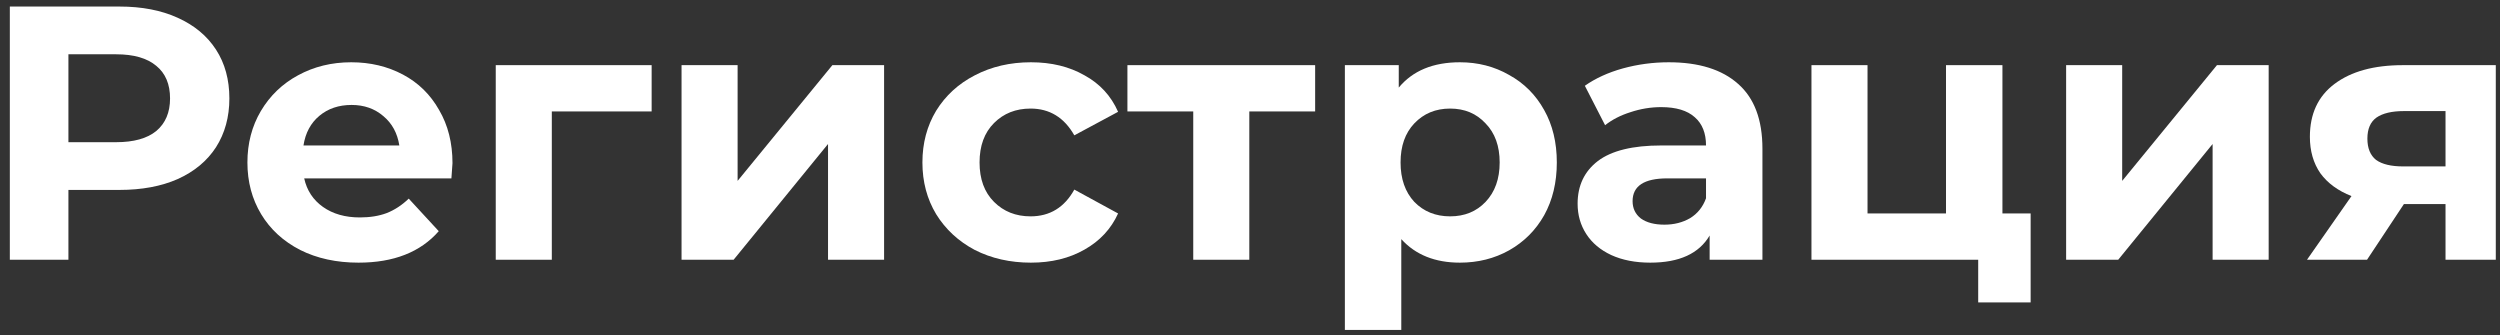 <svg width="231" height="31" viewBox="0 0 231 31" fill="none" xmlns="http://www.w3.org/2000/svg">
<rect x="0" y="0" width="231" height="31" fill="#333333" stroke="none"/>
<path d="M230.611 6.02V24H225.966V18.853H222.123L218.714 24H213.166L217.277 18.118C216.029 17.627 215.071 16.926 214.403 16.012C213.756 15.076 213.433 13.951 213.433 12.637C213.433 10.52 214.191 8.894 215.706 7.757C217.243 6.599 219.349 6.02 222.022 6.02H230.611ZM222.123 10.264C221.009 10.264 220.162 10.464 219.583 10.865C219.026 11.267 218.747 11.913 218.747 12.804C218.747 13.695 219.015 14.352 219.549 14.776C220.106 15.177 220.942 15.377 222.056 15.377H225.966V10.264H222.123Z" fill="white"/>
<path d="M190.91 6.02H196.09V16.714L204.846 6.02H209.625V24H204.445V13.305L195.723 24H190.91V6.02Z" fill="white"/>
<path d="M187.631 19.722V27.943H182.786V24H167.379V6.02H172.559V19.722H179.811V6.02H185.025V19.722H187.631Z" fill="white"/>
<path d="M154.193 5.754C156.978 5.754 159.117 6.422 160.61 7.759C162.103 9.074 162.849 11.068 162.849 13.741V24.001H157.97V21.762C156.989 23.433 155.163 24.269 152.489 24.269C151.108 24.269 149.904 24.035 148.88 23.567C147.877 23.099 147.108 22.453 146.574 21.628C146.039 20.804 145.771 19.868 145.771 18.821C145.771 17.15 146.395 15.836 147.643 14.878C148.913 13.919 150.862 13.441 153.492 13.441H157.636C157.636 12.304 157.29 11.435 156.6 10.834C155.909 10.21 154.873 9.898 153.492 9.898C152.533 9.898 151.587 10.054 150.651 10.366C149.737 10.655 148.958 11.056 148.311 11.569L146.44 7.926C147.42 7.236 148.59 6.701 149.949 6.322C151.33 5.943 152.745 5.754 154.193 5.754ZM153.792 20.759C154.683 20.759 155.474 20.559 156.165 20.158C156.856 19.735 157.346 19.122 157.636 18.32V16.482H154.06C151.921 16.482 150.851 17.183 150.851 18.587C150.851 19.256 151.108 19.79 151.62 20.191C152.155 20.57 152.879 20.759 153.792 20.759Z" fill="white"/>
<path d="M134.893 5.754C136.564 5.754 138.079 6.144 139.438 6.924C140.82 7.681 141.9 8.762 142.68 10.165C143.46 11.547 143.85 13.162 143.85 15.011C143.85 16.86 143.46 18.487 142.68 19.891C141.9 21.272 140.82 22.352 139.438 23.132C138.079 23.89 136.564 24.269 134.893 24.269C132.598 24.269 130.794 23.544 129.479 22.096V30.485H124.266V6.021H129.245V8.093C130.537 6.534 132.42 5.754 134.893 5.754ZM133.991 19.991C135.328 19.991 136.419 19.545 137.266 18.654C138.135 17.741 138.569 16.526 138.569 15.011C138.569 13.496 138.135 12.293 137.266 11.402C136.419 10.488 135.328 10.032 133.991 10.032C132.654 10.032 131.551 10.488 130.682 11.402C129.836 12.293 129.412 13.496 129.412 15.011C129.412 16.526 129.836 17.741 130.682 18.654C131.551 19.545 132.654 19.991 133.991 19.991Z" fill="white"/>
<path d="M121.519 10.297H115.436V24H110.256V10.297H104.174V6.02H121.519V10.297Z" fill="white"/>
<path d="M95.257 24.269C93.34 24.269 91.614 23.879 90.076 23.099C88.561 22.297 87.369 21.194 86.5 19.79C85.654 18.387 85.231 16.794 85.231 15.011C85.231 13.229 85.654 11.636 86.5 10.232C87.369 8.829 88.561 7.737 90.076 6.957C91.614 6.155 93.34 5.754 95.257 5.754C97.15 5.754 98.799 6.155 100.203 6.957C101.629 7.737 102.665 8.862 103.311 10.332L99.267 12.505C98.331 10.856 96.983 10.032 95.223 10.032C93.864 10.032 92.739 10.477 91.848 11.368C90.956 12.26 90.511 13.474 90.511 15.011C90.511 16.549 90.956 17.763 91.848 18.654C92.739 19.545 93.864 19.991 95.223 19.991C97.005 19.991 98.353 19.166 99.267 17.518L103.311 19.724C102.665 21.149 101.629 22.263 100.203 23.066C98.799 23.867 97.15 24.269 95.257 24.269Z" fill="white"/>
<path d="M62.975 6.02H68.155V16.714L76.911 6.02H81.69V24H76.51V13.305L67.787 24H62.975V6.02Z" fill="white"/>
<path d="M60.211 10.297H50.987V24H45.807V6.02H60.211V10.297Z" fill="white"/>
<path d="M41.81 15.078C41.81 15.145 41.777 15.613 41.71 16.482H28.108C28.353 17.596 28.933 18.476 29.846 19.122C30.76 19.768 31.896 20.091 33.255 20.091C34.191 20.091 35.015 19.957 35.728 19.69C36.463 19.4 37.143 18.955 37.767 18.353L40.541 21.361C38.847 23.299 36.374 24.269 33.121 24.269C31.094 24.269 29.3 23.879 27.741 23.099C26.181 22.297 24.978 21.194 24.131 19.79C23.285 18.387 22.861 16.794 22.861 15.011C22.861 13.251 23.273 11.669 24.098 10.266C24.945 8.84 26.092 7.737 27.54 6.957C29.011 6.155 30.648 5.754 32.453 5.754C34.213 5.754 35.806 6.133 37.232 6.89C38.658 7.648 39.772 8.739 40.574 10.165C41.398 11.569 41.81 13.207 41.81 15.078ZM32.486 9.697C31.305 9.697 30.314 10.032 29.512 10.7C28.71 11.368 28.22 12.282 28.041 13.441H36.898C36.719 12.304 36.229 11.402 35.427 10.733C34.625 10.043 33.645 9.697 32.486 9.697Z" fill="white"/>
<path d="M11.034 0.605C13.107 0.605 14.9 0.951 16.415 1.641C17.952 2.332 19.133 3.312 19.958 4.582C20.782 5.852 21.194 7.356 21.194 9.094C21.194 10.81 20.782 12.314 19.958 13.606C19.133 14.876 17.952 15.856 16.415 16.547C14.9 17.215 13.107 17.549 11.034 17.549H6.322V24H0.908V0.605H11.034ZM10.734 13.138C12.36 13.138 13.597 12.793 14.443 12.102C15.29 11.389 15.713 10.386 15.713 9.094C15.713 7.78 15.29 6.777 14.443 6.086C13.597 5.373 12.36 5.017 10.734 5.017H6.322V13.138H10.734Z" fill="white"/>
</svg>
